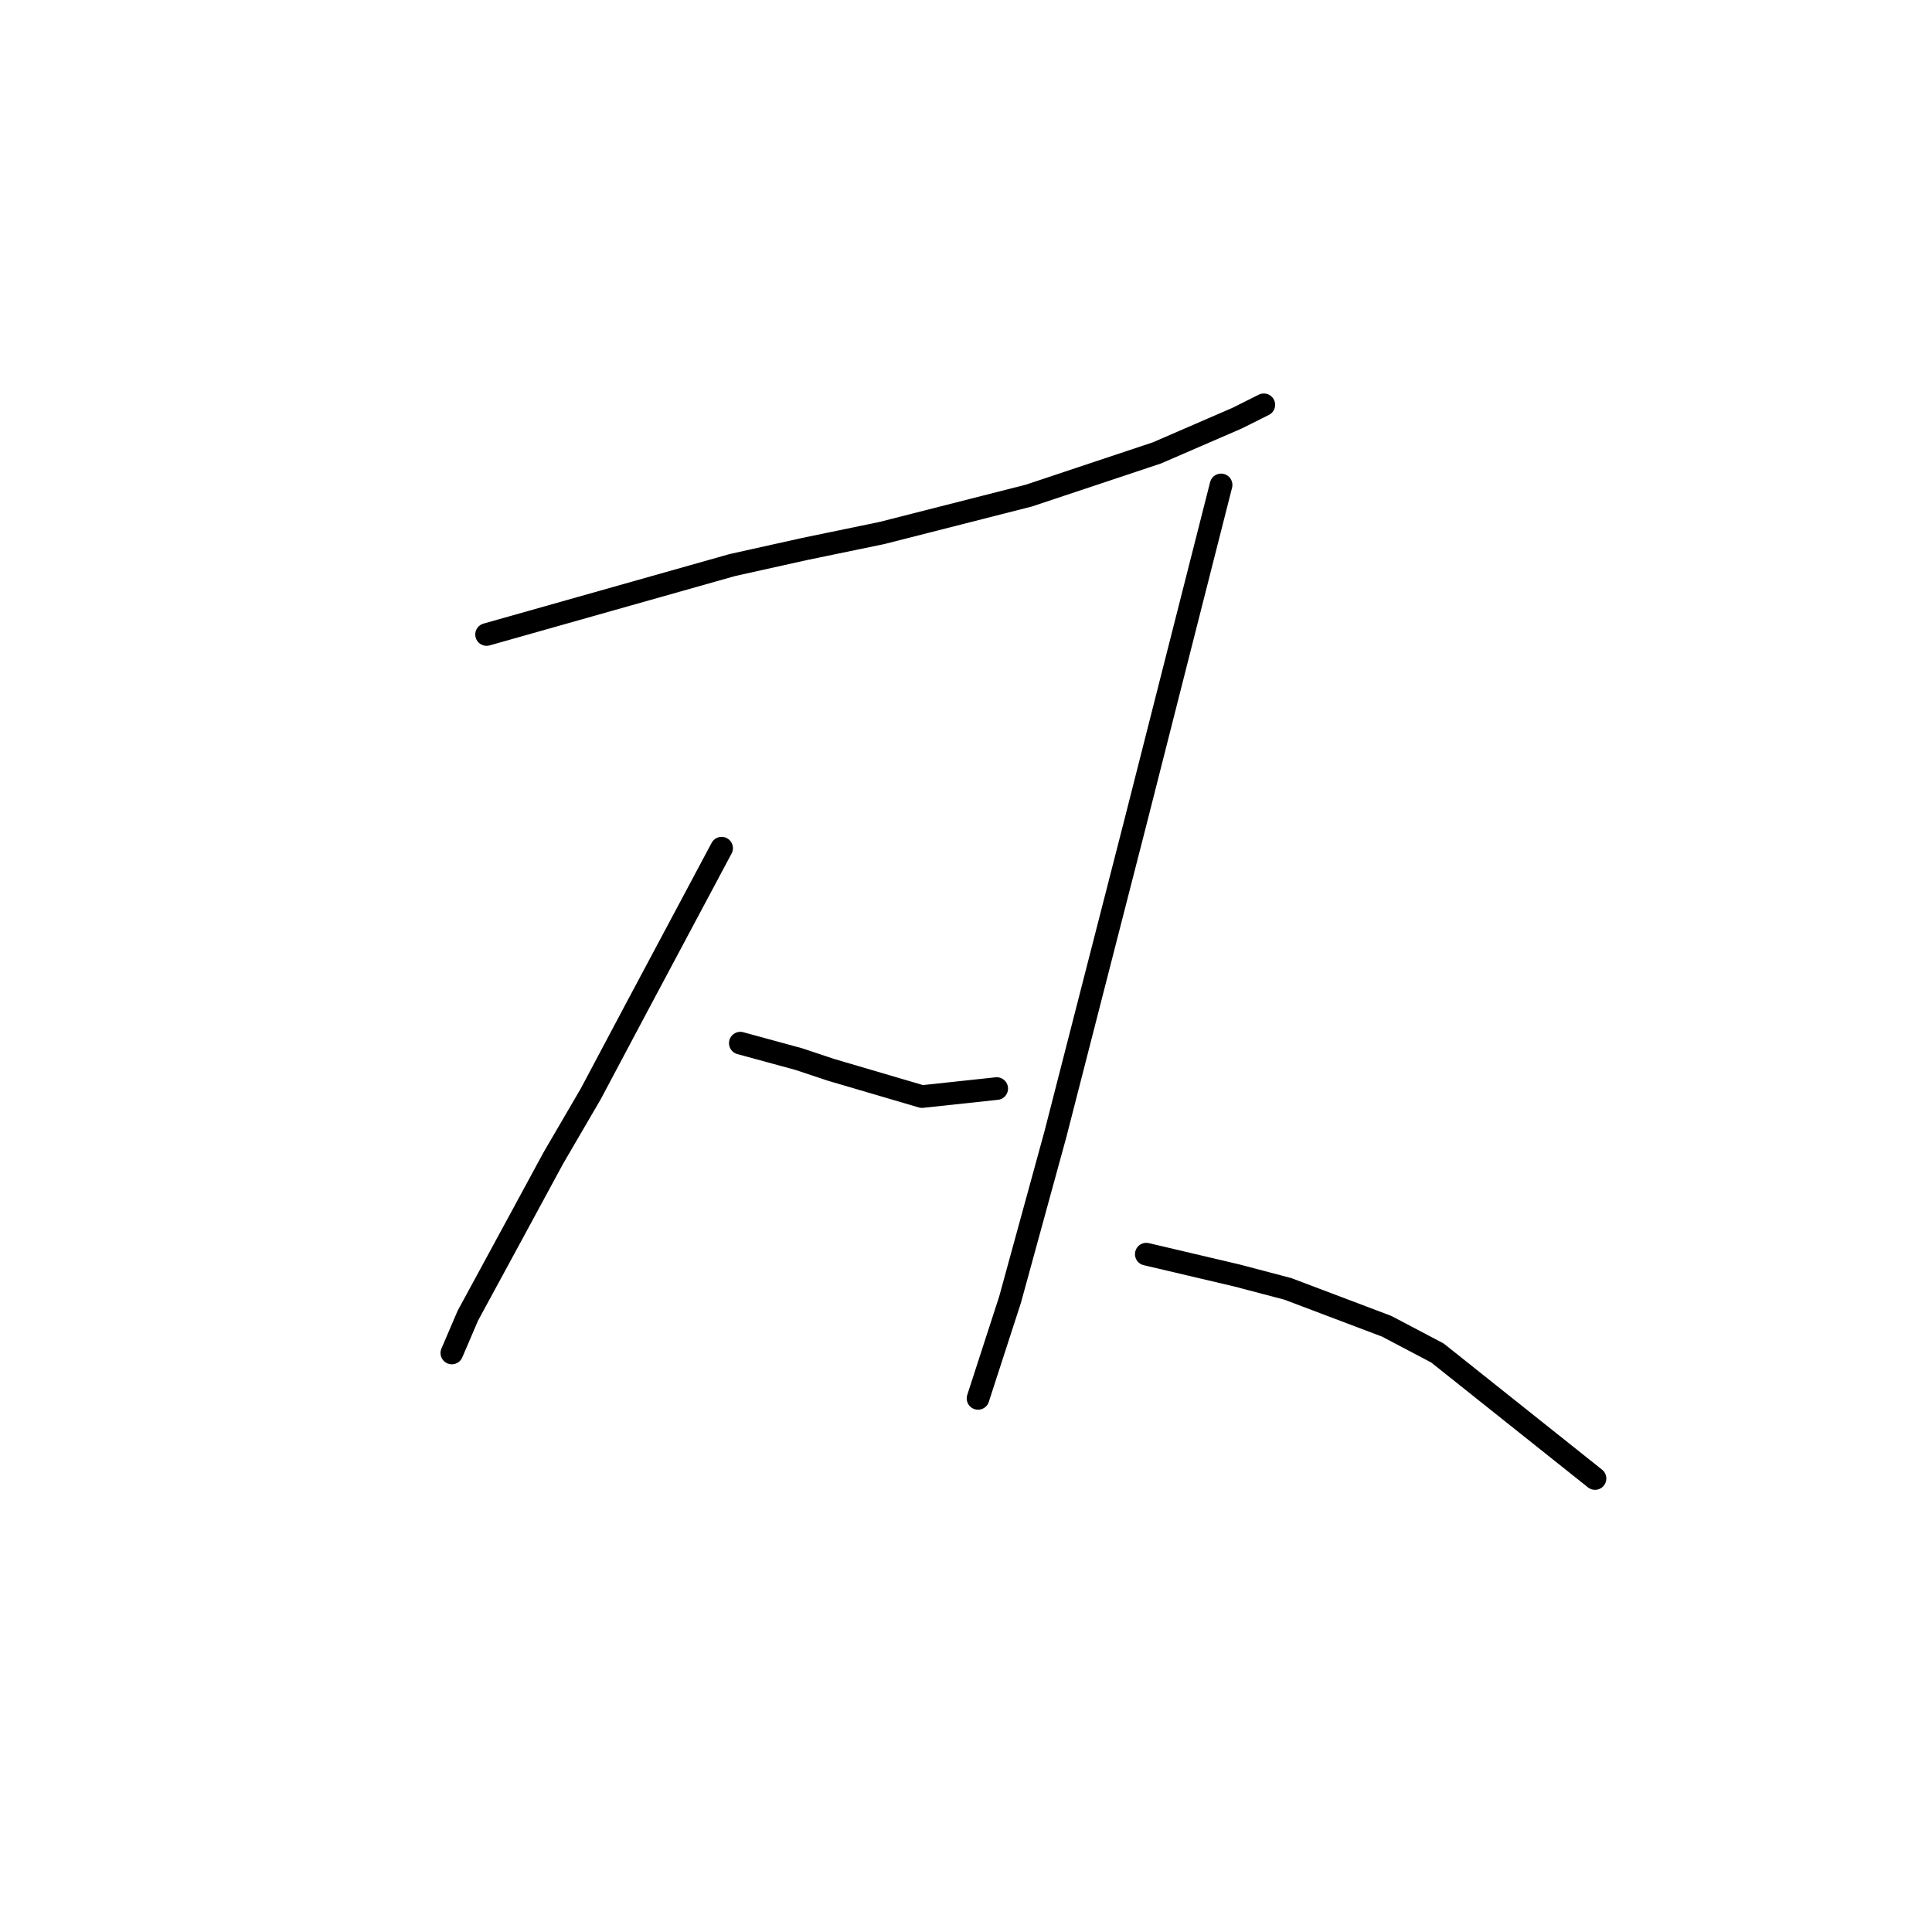 <?xml version="1.0" standalone="no"?>
    <svg width="256" height="256" xmlns="http://www.w3.org/2000/svg" version="1.1">
    <polyline stroke="black" stroke-width="3" stroke-linecap="round" fill="transparent" stroke-linejoin="round" points="64.474 84.075 80.754 79.474 97.034 74.874 106.59 72.75 116.853 70.627 136.318 65.672 153.306 60.009 163.923 55.408 167.463 53.639 167.463 53.639 " />
        <polyline stroke="black" stroke-width="3" stroke-linecap="round" fill="transparent" stroke-linejoin="round" points="95.618 112.388 89.956 123.006 84.293 133.623 78.277 144.948 73.322 153.442 68.721 161.936 61.997 174.323 59.873 179.278 59.873 179.278 " />
        <polyline stroke="black" stroke-width="3" stroke-linecap="round" fill="transparent" stroke-linejoin="round" points="98.096 138.224 101.989 139.285 105.882 140.347 110.129 141.763 122.162 145.302 132.071 144.24 132.071 144.24 " />
        <polyline stroke="black" stroke-width="3" stroke-linecap="round" fill="transparent" stroke-linejoin="round" points="161.8 64.256 156.137 86.553 150.475 108.849 146.936 122.652 139.857 150.257 133.841 172.199 129.594 185.294 129.594 185.294 " />
        <polyline stroke="black" stroke-width="3" stroke-linecap="round" fill="transparent" stroke-linejoin="round" points="151.89 166.183 157.907 167.598 163.923 169.014 170.648 170.784 183.743 175.738 190.467 179.278 211.348 195.911 211.348 195.911 " />
        </svg>